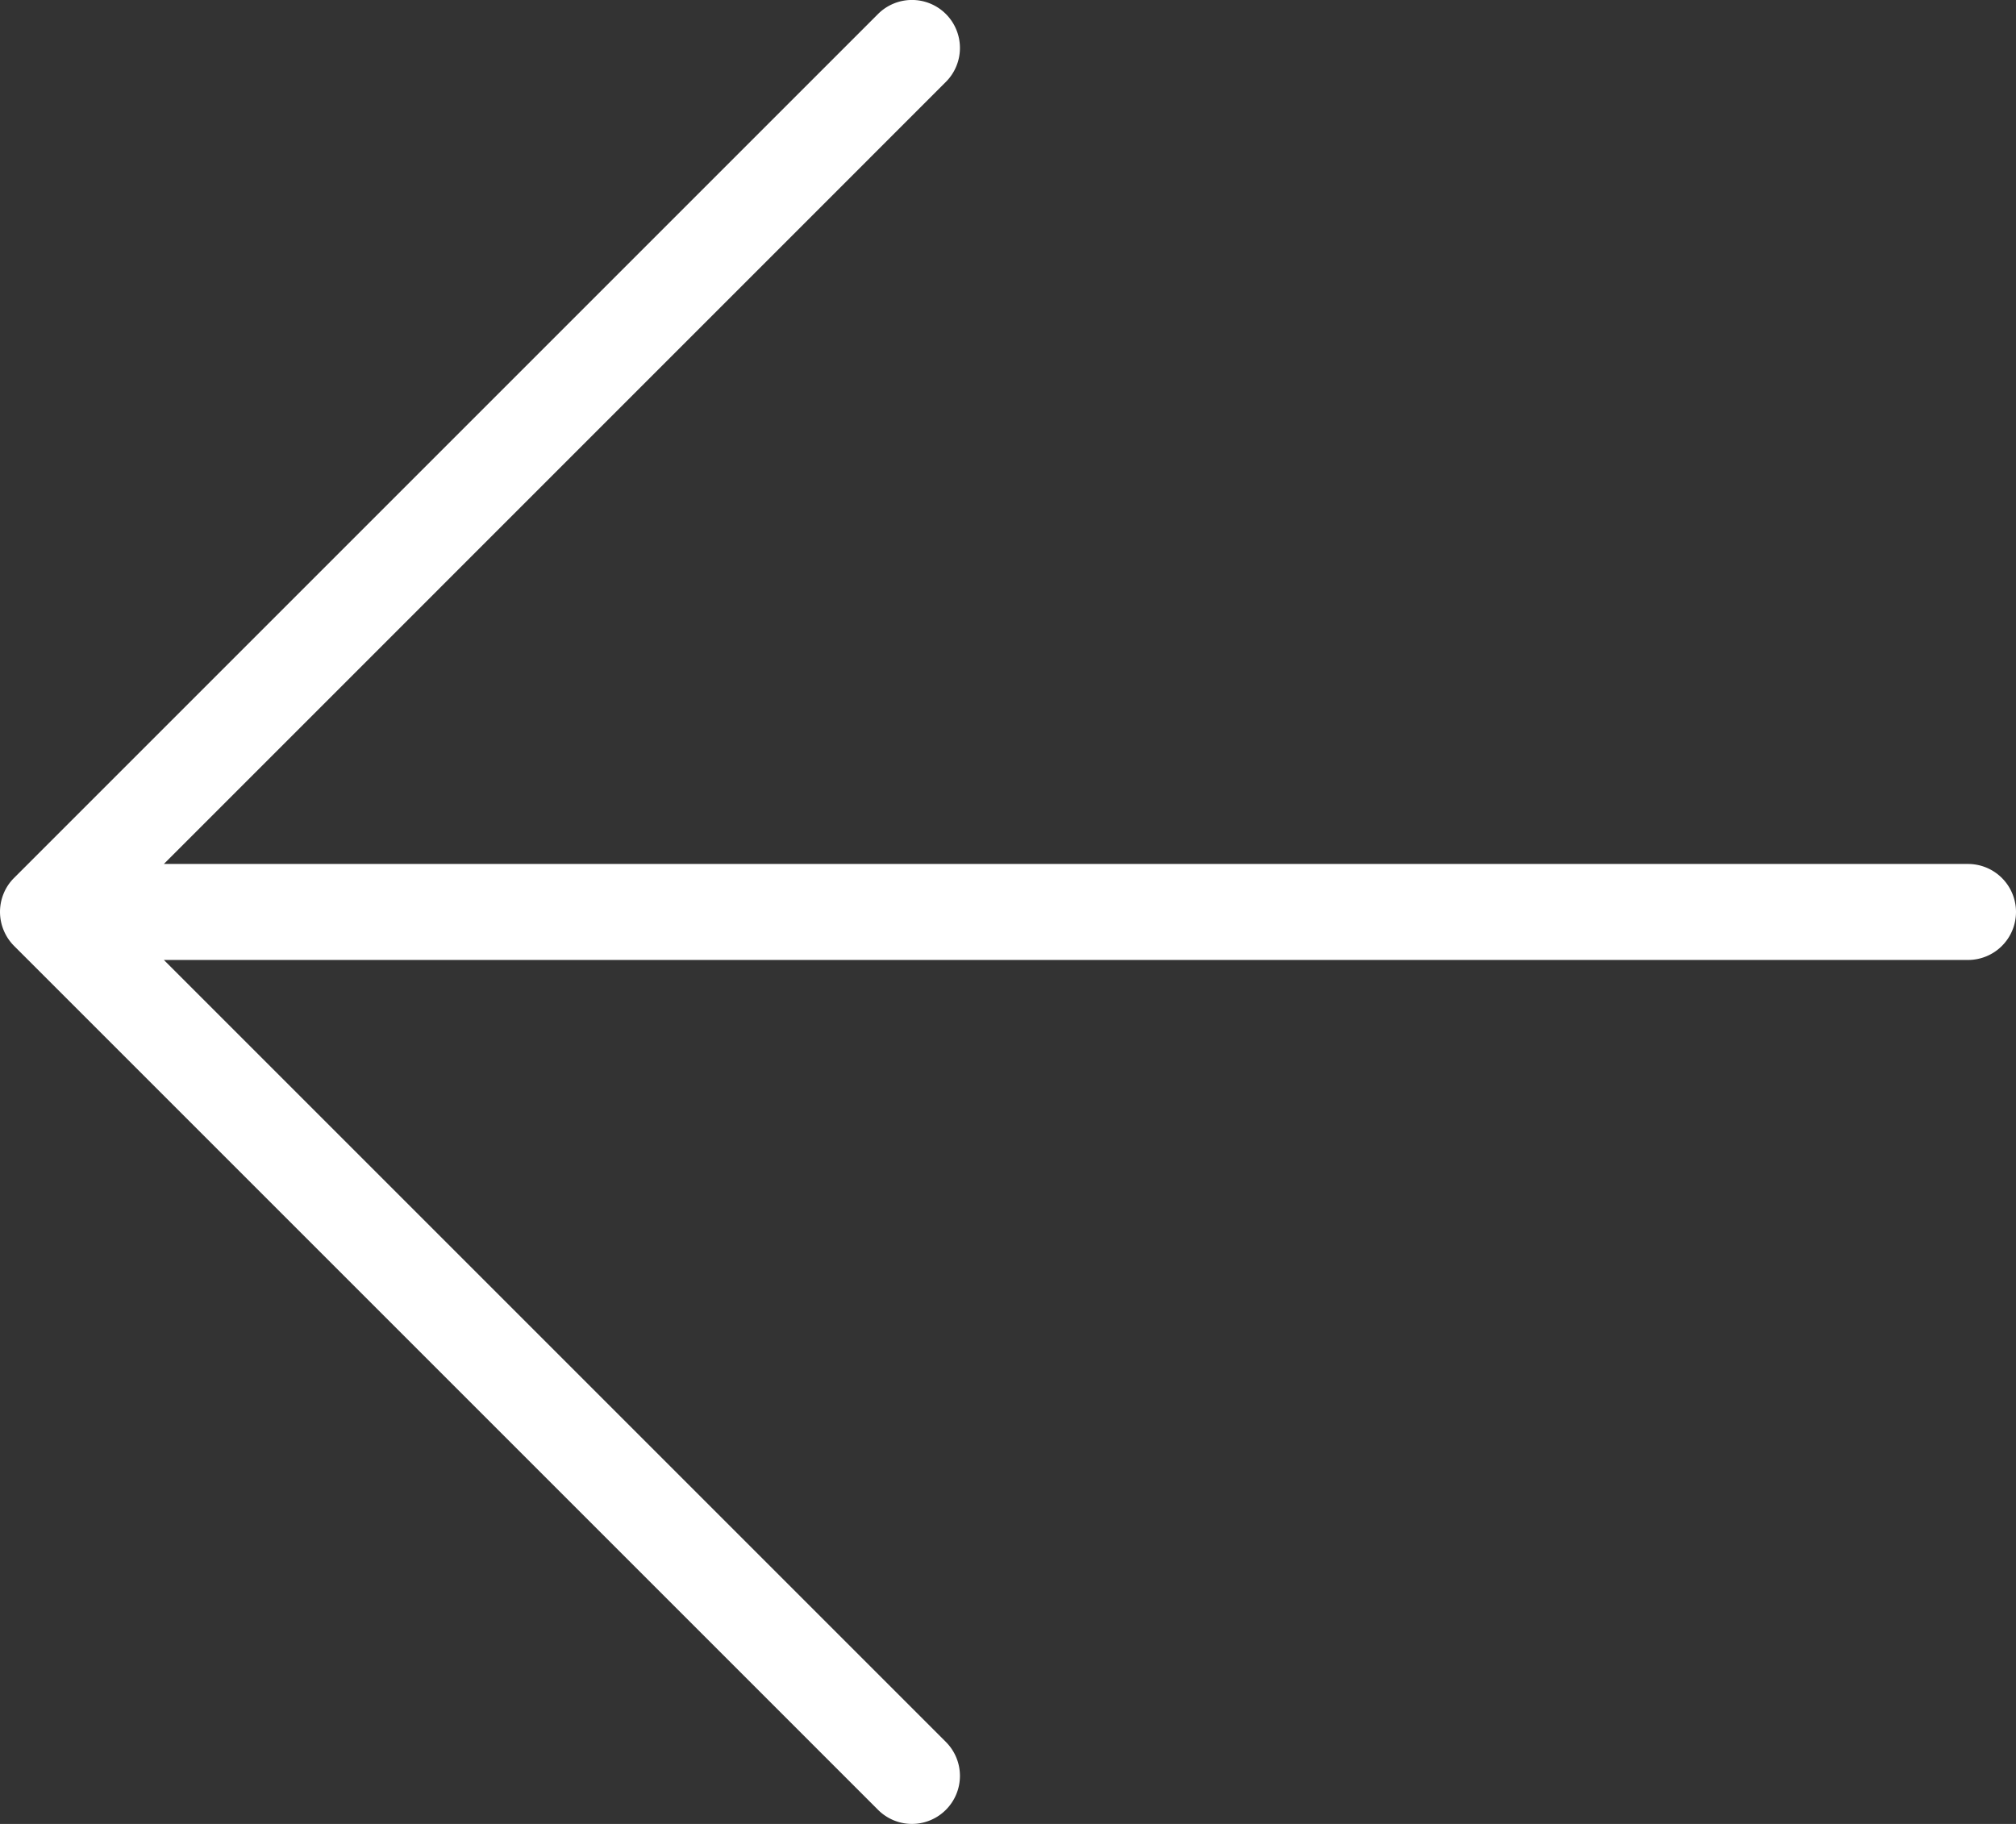<svg xmlns="http://www.w3.org/2000/svg" width="21" height="19" viewBox="0 0 21 19">
  <rect x="0" y="0" width="21" height="19" fill="#333333" stroke="none"/>
  <path id="Fill_1" data-name="Fill 1" d="M-20.854,9.146l9-9a.5.5,0,0,1,.707,0,.5.5,0,0,1,0,.707L-19.293,9H-.5a.5.5,0,0,1,.5.5.5.5,0,0,1-.5.5H-19.293l8.146,8.146a.5.5,0,0,1,0,.707A.5.5,0,0,1-11.5,19a.5.5,0,0,1-.354-.147l-9-9a.5.5,0,0,1-.108-.163.5.5,0,0,1,0-.382A.489.489,0,0,1-20.854,9.146Z" transform="translate(21 0)" fill="#fff"/>
</svg>
